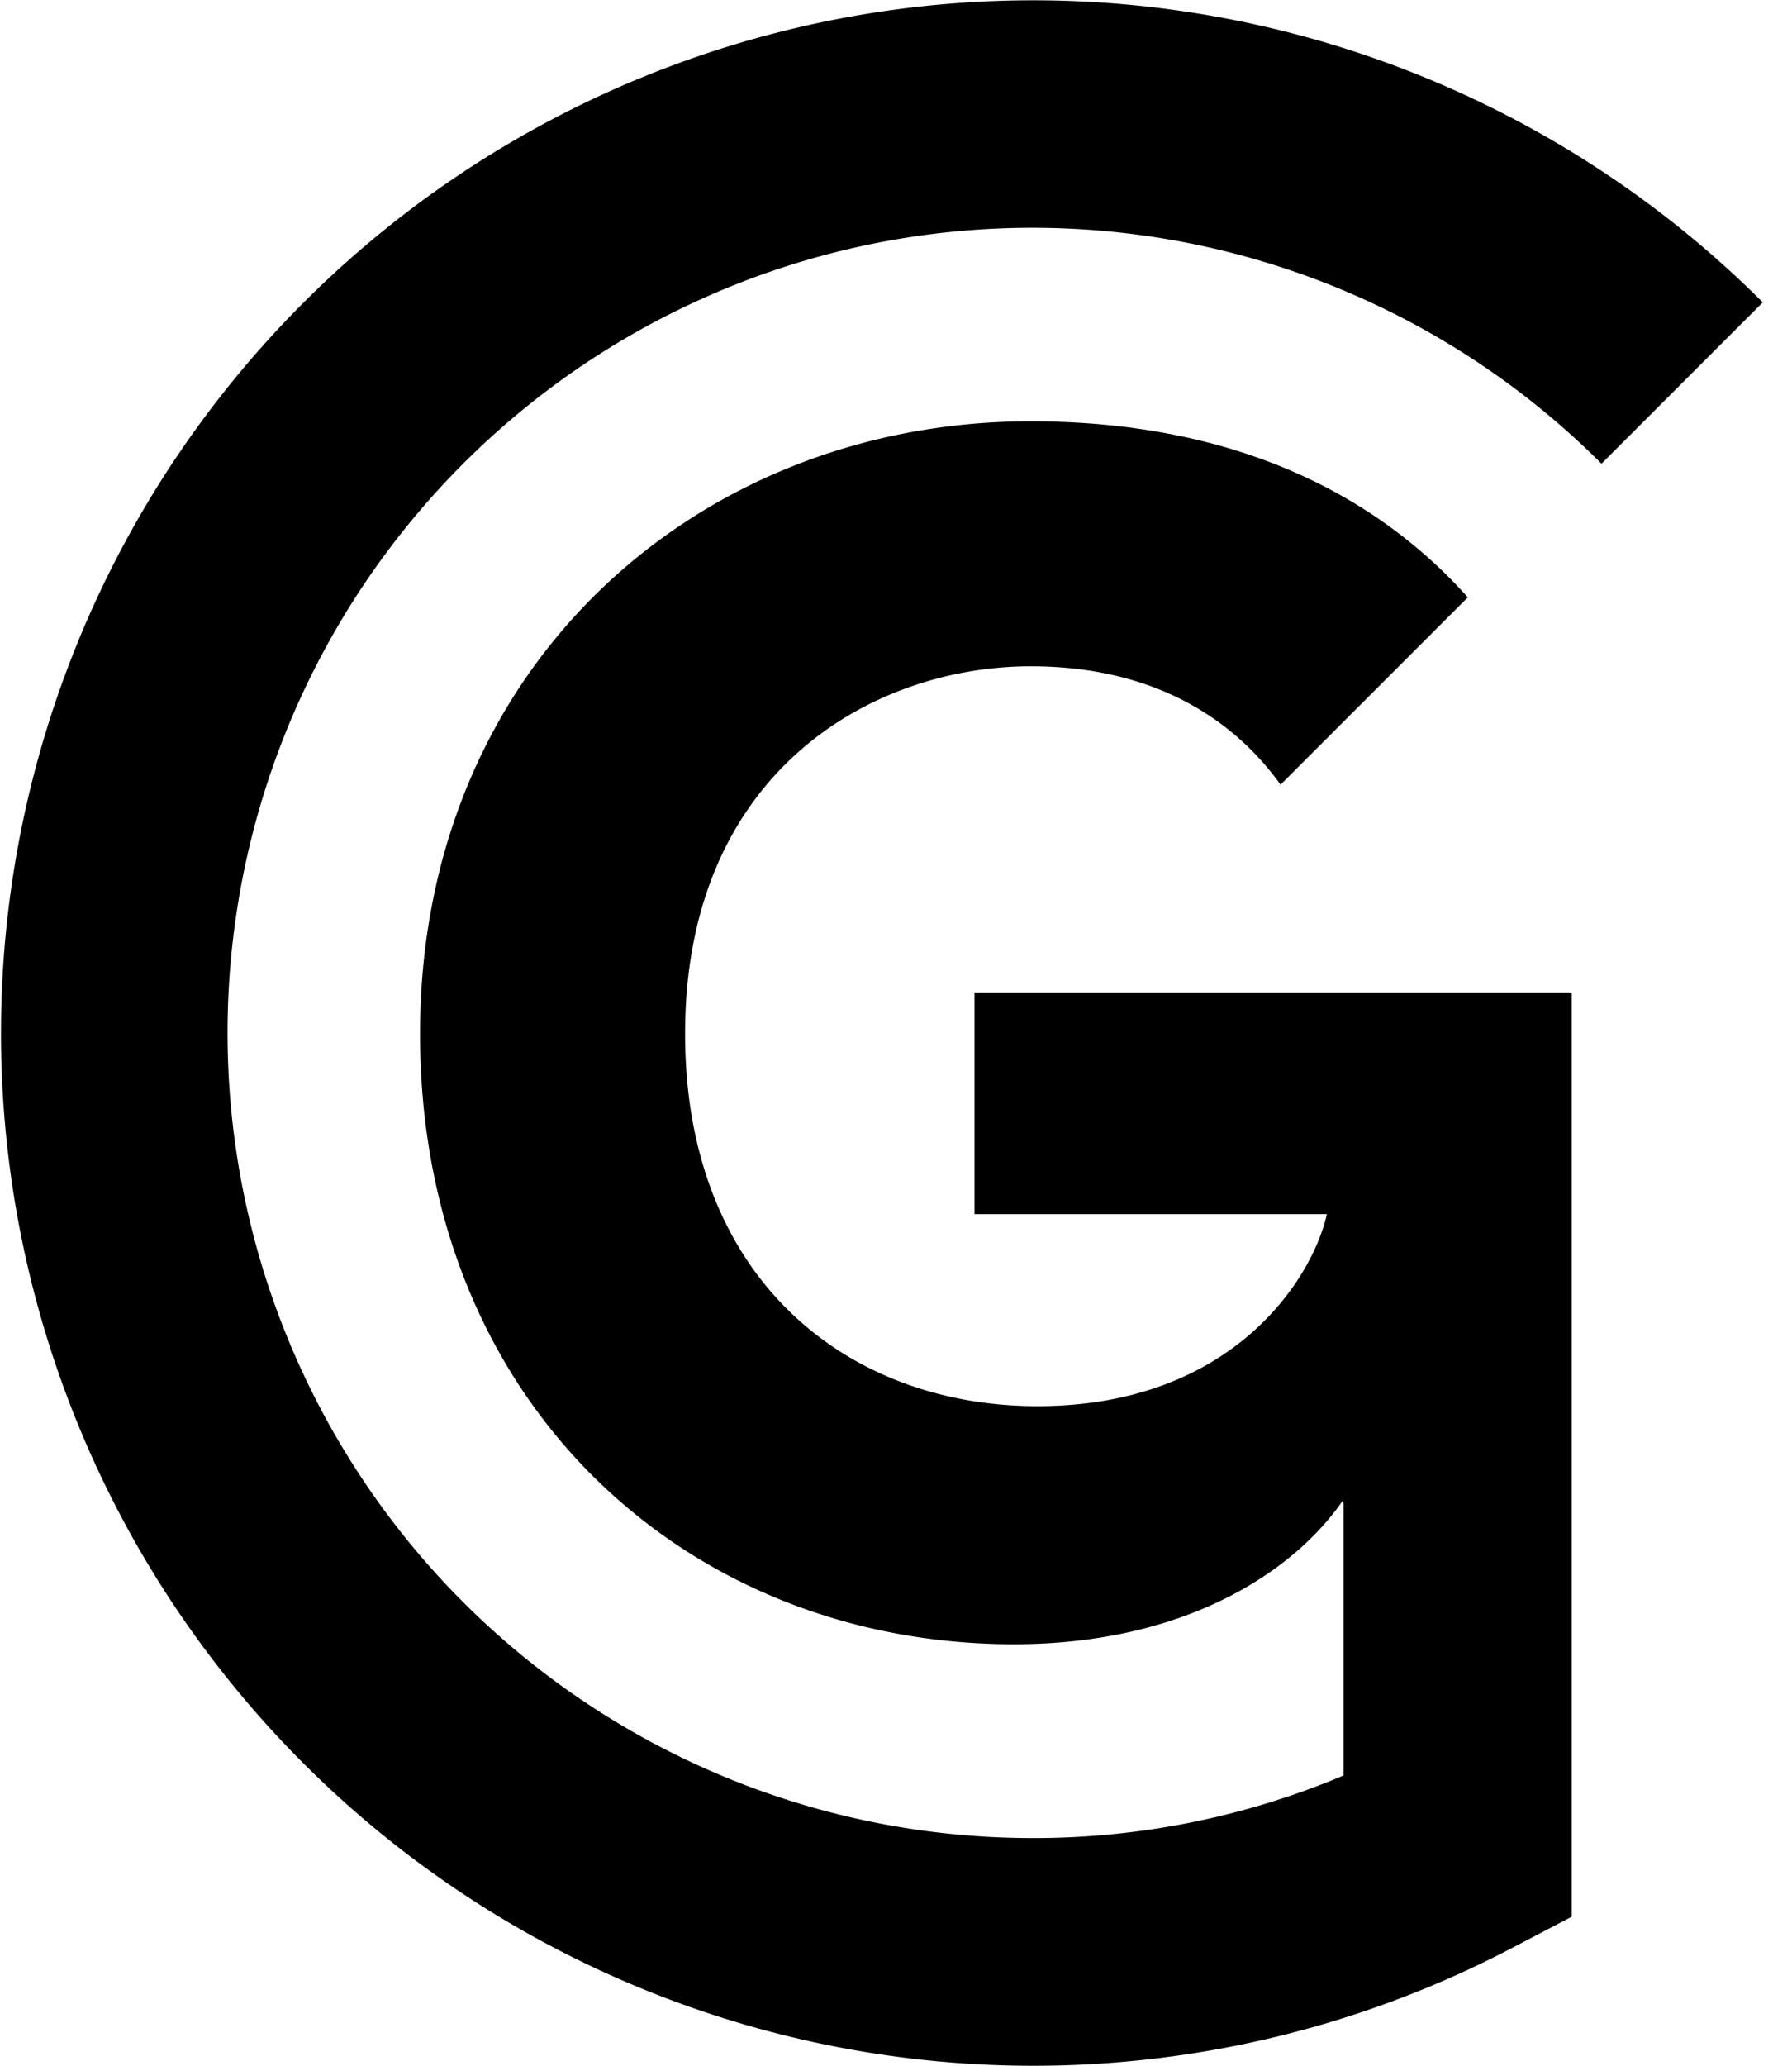 <?xml version="1.0" encoding="UTF-8" standalone="no"?>
<svg
   xmlns:dc="http://purl.org/dc/elements/1.1/"
   xmlns:cc="http://creativecommons.org/ns#"
   xmlns:rdf="http://www.w3.org/1999/02/22-rdf-syntax-ns#"
   xmlns:svg="http://www.w3.org/2000/svg"
   xmlns="http://www.w3.org/2000/svg"
   xmlns:sodipodi="http://sodipodi.sourceforge.net/DTD/sodipodi-0.dtd"
   xmlns:inkscape="http://www.inkscape.org/namespaces/inkscape"
   id="Layer_1"
   data-name="Layer 1"
   viewBox="0 0 200 230.47"
   version="1.1"
   sodipodi:docname="logo.svg"
   width="200"
   height="230.47"
   inkscape:version="0.92.3 (2405546, 2018-03-11)">
  <path
     class="cls-1"
     d="m 115.24,205.05 a 89.82,89.82 0 1 1 63.5,-153.32 l 18,-18 A 115.21,115.21 0 1 0 168.59,217.4 l 6.82,-3.57 V 123 v 0 -12.29 h -66.65 v 24.74 h 39.33 c -1.66,7.39 -10.71,21.42 -32.31,21.42 -21.23,0 -39.32,-14.22 -39.32,-41.54 0,-29.17 20.86,-41 38.58,-41 14.42,0 23.07,6.48 27.88,13.21 l 20.9,-20.9 c -9.77,-10.95 -25.34,-19.64 -48.82,-19.64 -36.92,0 -68.12,27.14 -68.12,68.31 0,41.35 29.91,68.12 66.27,68.12 18.65,0 31,-7.75 36.74,-16.06 l 0.06,0.38 v 30.32 a 88.89,88.89 0 0 1 -34.71,6.98 z"
     id="path8"
     inkscape:connector-curvature="0"
     style="fill:currentColor" />
</svg>
